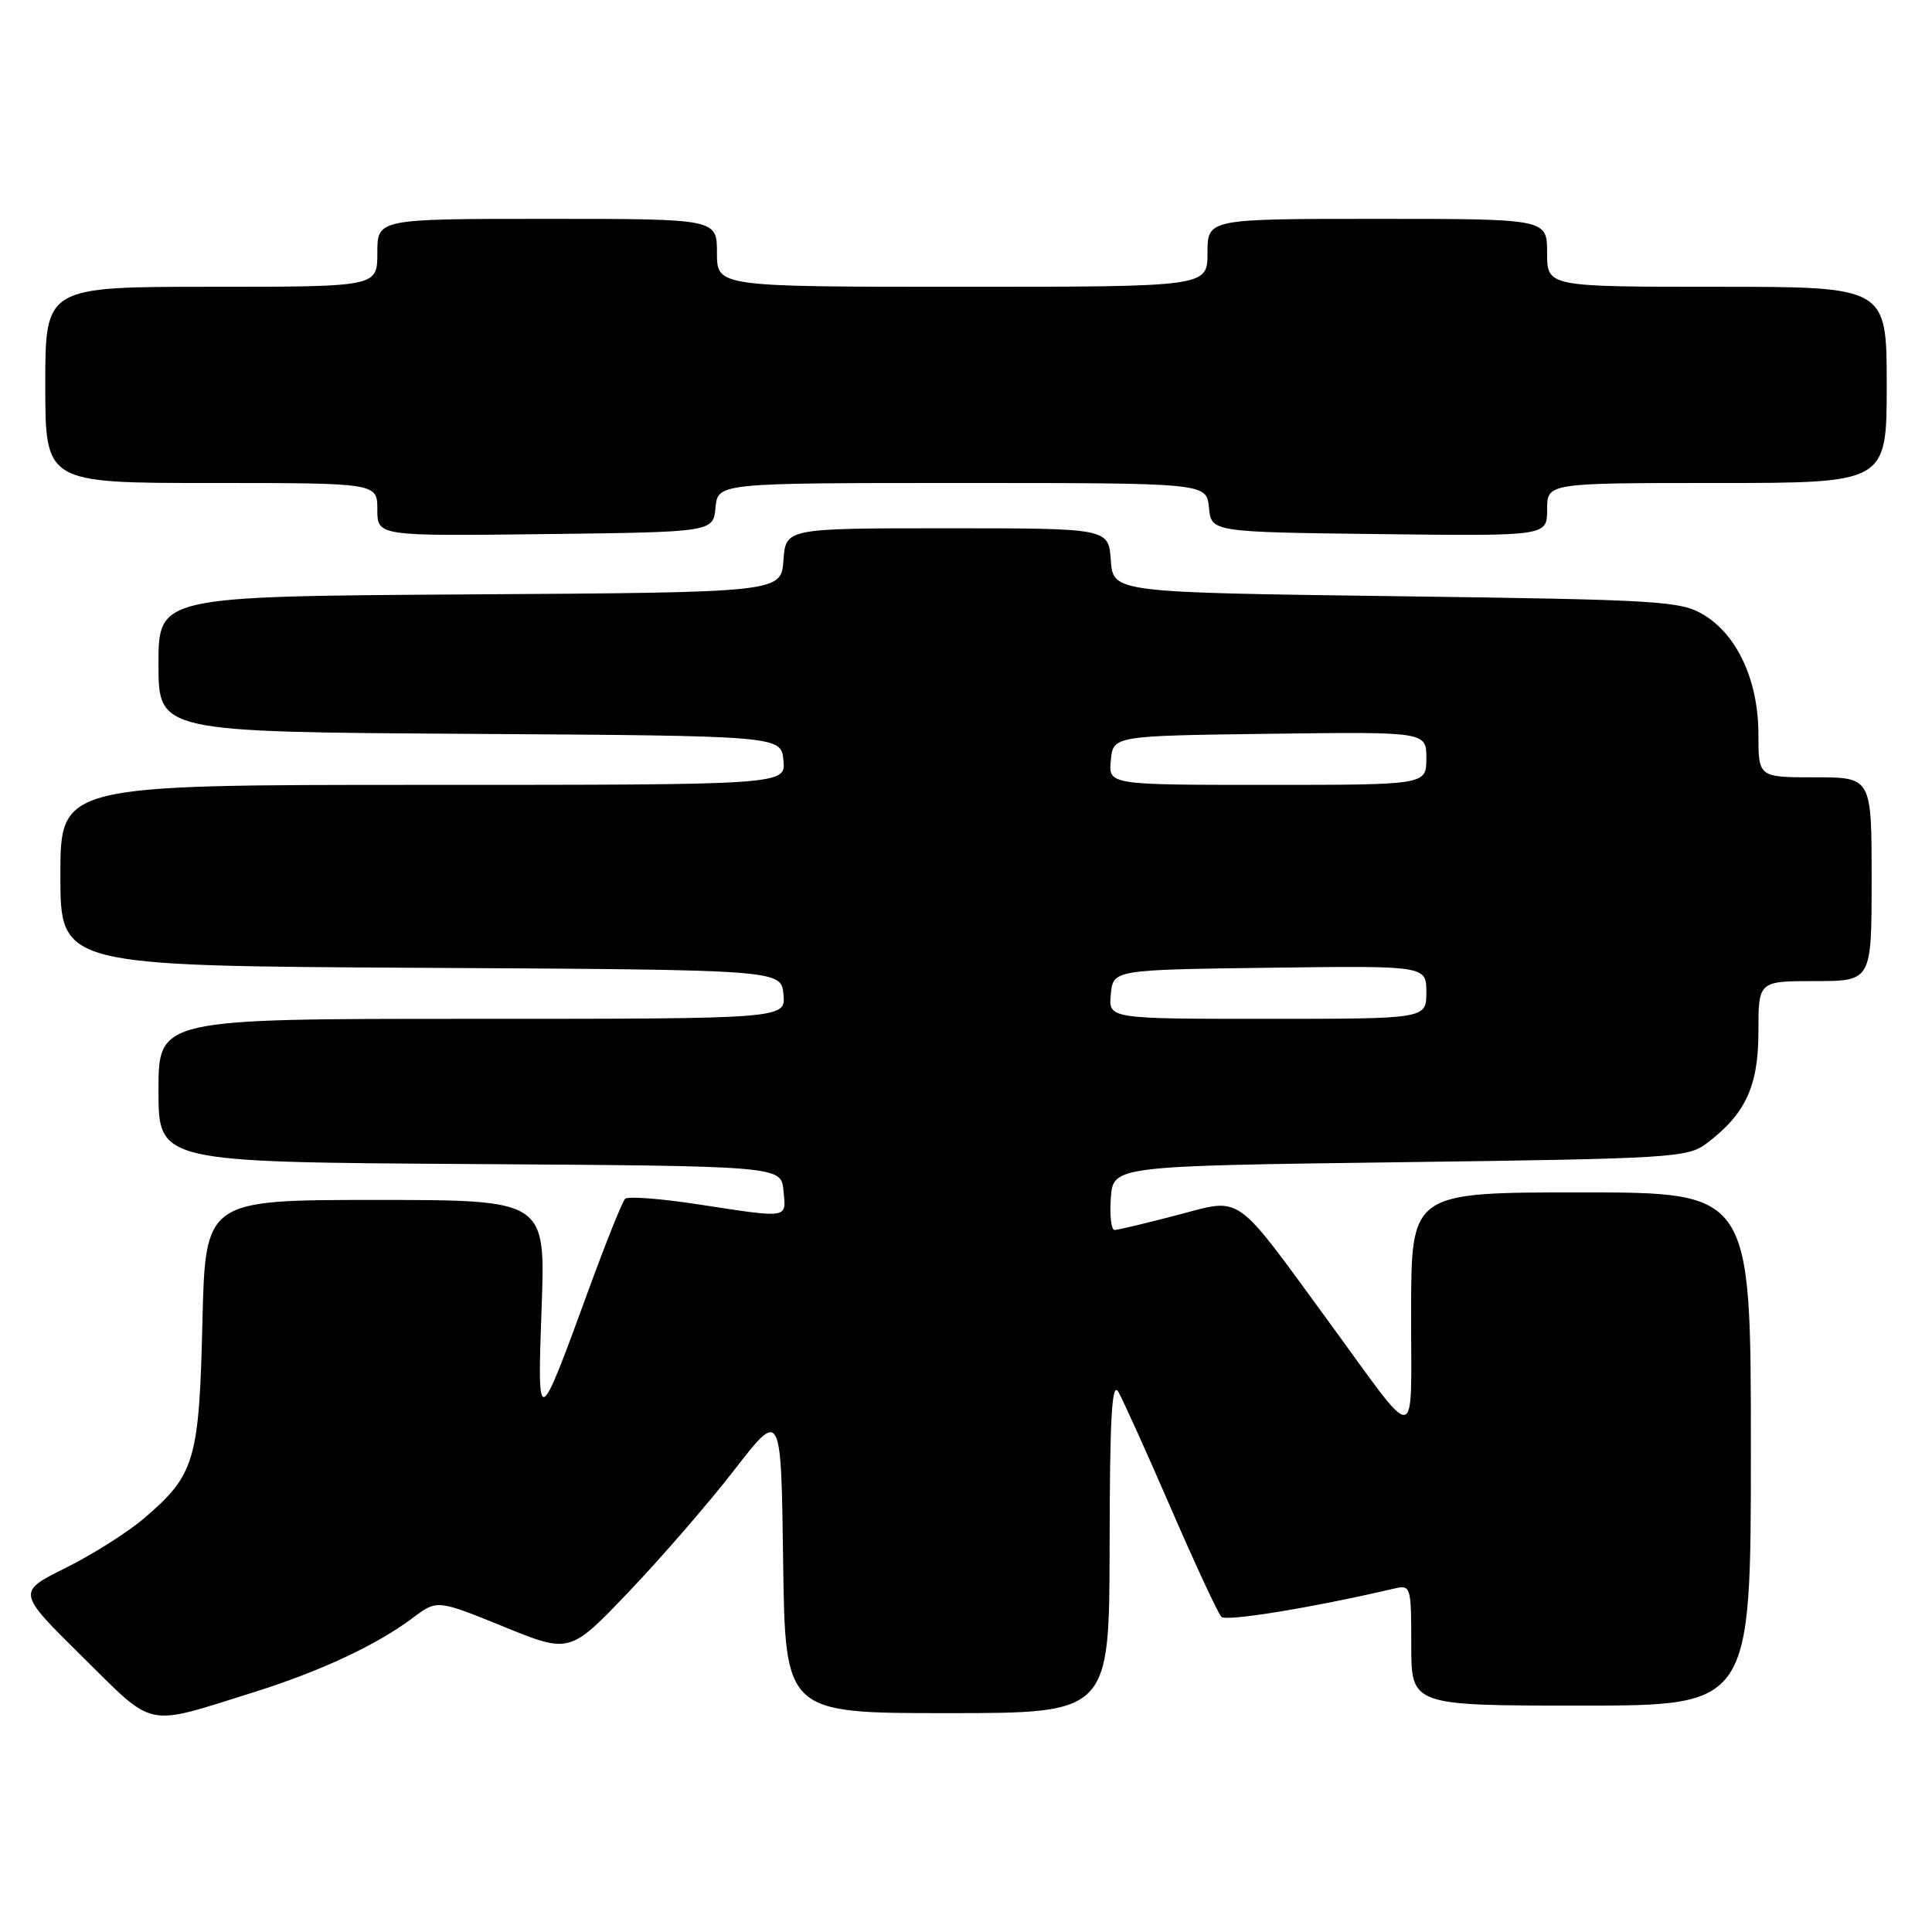 <?xml version="1.0" encoding="UTF-8" standalone="no"?>
<!DOCTYPE svg PUBLIC "-//W3C//DTD SVG 1.1//EN" "http://www.w3.org/Graphics/SVG/1.1/DTD/svg11.dtd" >
<svg xmlns="http://www.w3.org/2000/svg" xmlns:xlink="http://www.w3.org/1999/xlink" version="1.1" viewBox="0 0 256 256">
 <g >
 <path fill="currentColor"
d=" M 33.50 224.27 C 42.40 221.48 49.87 218.00 54.71 214.37 C 57.92 211.96 57.92 211.96 66.71 215.53 C 75.50 219.11 75.50 219.11 83.29 210.95 C 87.57 206.47 93.87 199.20 97.29 194.79 C 103.50 186.77 103.50 186.77 103.77 206.88 C 104.04 227.00 104.04 227.00 125.52 227.00 C 147.00 227.00 147.00 227.00 147.03 204.75 C 147.05 187.75 147.33 182.96 148.19 184.44 C 148.81 185.51 151.95 192.47 155.18 199.92 C 158.41 207.36 161.40 213.80 161.84 214.24 C 162.49 214.89 174.07 212.99 184.75 210.49 C 186.94 209.98 187.00 210.18 187.00 217.98 C 187.00 226.00 187.00 226.00 209.50 226.00 C 232.00 226.00 232.00 226.00 232.00 192.00 C 232.00 158.00 232.00 158.00 209.50 158.00 C 187.00 158.00 187.00 158.00 186.98 173.75 C 186.95 191.92 188.24 191.78 175.97 175.00 C 163.40 157.81 164.69 158.72 156.00 161.00 C 151.88 162.08 148.14 162.97 147.69 162.98 C 147.25 162.99 147.02 161.09 147.19 158.75 C 147.50 154.50 147.50 154.50 185.50 154.00 C 221.53 153.53 223.64 153.40 226.14 151.50 C 231.30 147.60 233.00 143.93 233.00 136.69 C 233.00 130.00 233.00 130.00 240.50 130.00 C 248.00 130.00 248.00 130.00 248.00 116.50 C 248.00 103.00 248.00 103.00 240.50 103.00 C 233.00 103.00 233.00 103.00 233.00 97.32 C 233.00 90.24 230.23 84.18 225.77 81.48 C 222.71 79.63 220.10 79.47 185.00 79.00 C 147.50 78.50 147.50 78.50 147.19 74.25 C 146.89 70.00 146.89 70.00 125.50 70.00 C 104.11 70.00 104.11 70.00 103.81 74.25 C 103.50 78.50 103.50 78.50 62.25 78.76 C 21.00 79.02 21.00 79.02 21.00 88.00 C 21.00 96.98 21.00 96.98 62.25 97.24 C 103.50 97.50 103.50 97.50 103.81 100.75 C 104.13 104.00 104.13 104.00 56.06 104.00 C 8.00 104.00 8.00 104.00 8.00 115.99 C 8.00 127.98 8.00 127.98 55.75 128.24 C 103.50 128.50 103.50 128.50 103.81 131.75 C 104.13 135.00 104.13 135.00 62.56 135.00 C 21.00 135.00 21.00 135.00 21.00 144.49 C 21.00 153.98 21.00 153.98 62.25 154.24 C 103.50 154.50 103.50 154.50 103.81 157.75 C 104.18 161.53 104.69 161.44 92.50 159.58 C 87.55 158.82 83.20 158.49 82.83 158.85 C 82.46 159.21 80.27 164.68 77.96 171.00 C 71.23 189.43 71.18 189.45 71.77 173.18 C 72.28 159.00 72.28 159.00 49.74 159.00 C 27.21 159.00 27.21 159.00 26.82 175.25 C 26.39 193.50 25.81 195.44 19.13 201.15 C 16.98 203.00 12.30 205.96 8.73 207.74 C 2.24 210.96 2.24 210.96 10.87 219.48 C 20.64 229.13 19.04 228.79 33.50 224.27 Z  M 94.81 67.25 C 95.13 64.00 95.13 64.00 127.50 64.00 C 159.87 64.00 159.87 64.00 160.19 67.25 C 160.50 70.50 160.50 70.50 182.75 70.77 C 205.00 71.04 205.00 71.04 205.00 67.52 C 205.00 64.00 205.00 64.00 227.50 64.00 C 250.00 64.00 250.00 64.00 250.00 51.00 C 250.00 38.00 250.00 38.00 227.50 38.00 C 205.00 38.00 205.00 38.00 205.00 33.50 C 205.00 29.00 205.00 29.00 182.50 29.00 C 160.00 29.00 160.00 29.00 160.00 33.50 C 160.00 38.00 160.00 38.00 127.50 38.00 C 95.00 38.00 95.00 38.00 95.00 33.50 C 95.00 29.00 95.00 29.00 72.50 29.00 C 50.00 29.00 50.00 29.00 50.00 33.50 C 50.00 38.00 50.00 38.00 28.00 38.00 C 6.00 38.00 6.00 38.00 6.00 51.00 C 6.00 64.00 6.00 64.00 28.00 64.00 C 50.00 64.00 50.00 64.00 50.00 67.52 C 50.00 71.04 50.00 71.04 72.25 70.77 C 94.50 70.50 94.50 70.50 94.81 67.25 Z  M 147.19 131.75 C 147.50 128.50 147.50 128.50 168.25 128.23 C 189.00 127.96 189.00 127.96 189.00 131.48 C 189.00 135.00 189.00 135.00 167.94 135.00 C 146.87 135.00 146.87 135.00 147.19 131.75 Z  M 147.19 100.75 C 147.50 97.50 147.50 97.50 168.25 97.23 C 189.00 96.96 189.00 96.96 189.00 100.48 C 189.00 104.00 189.00 104.00 167.94 104.00 C 146.87 104.00 146.87 104.00 147.19 100.75 Z "/>
</g>
</svg>
